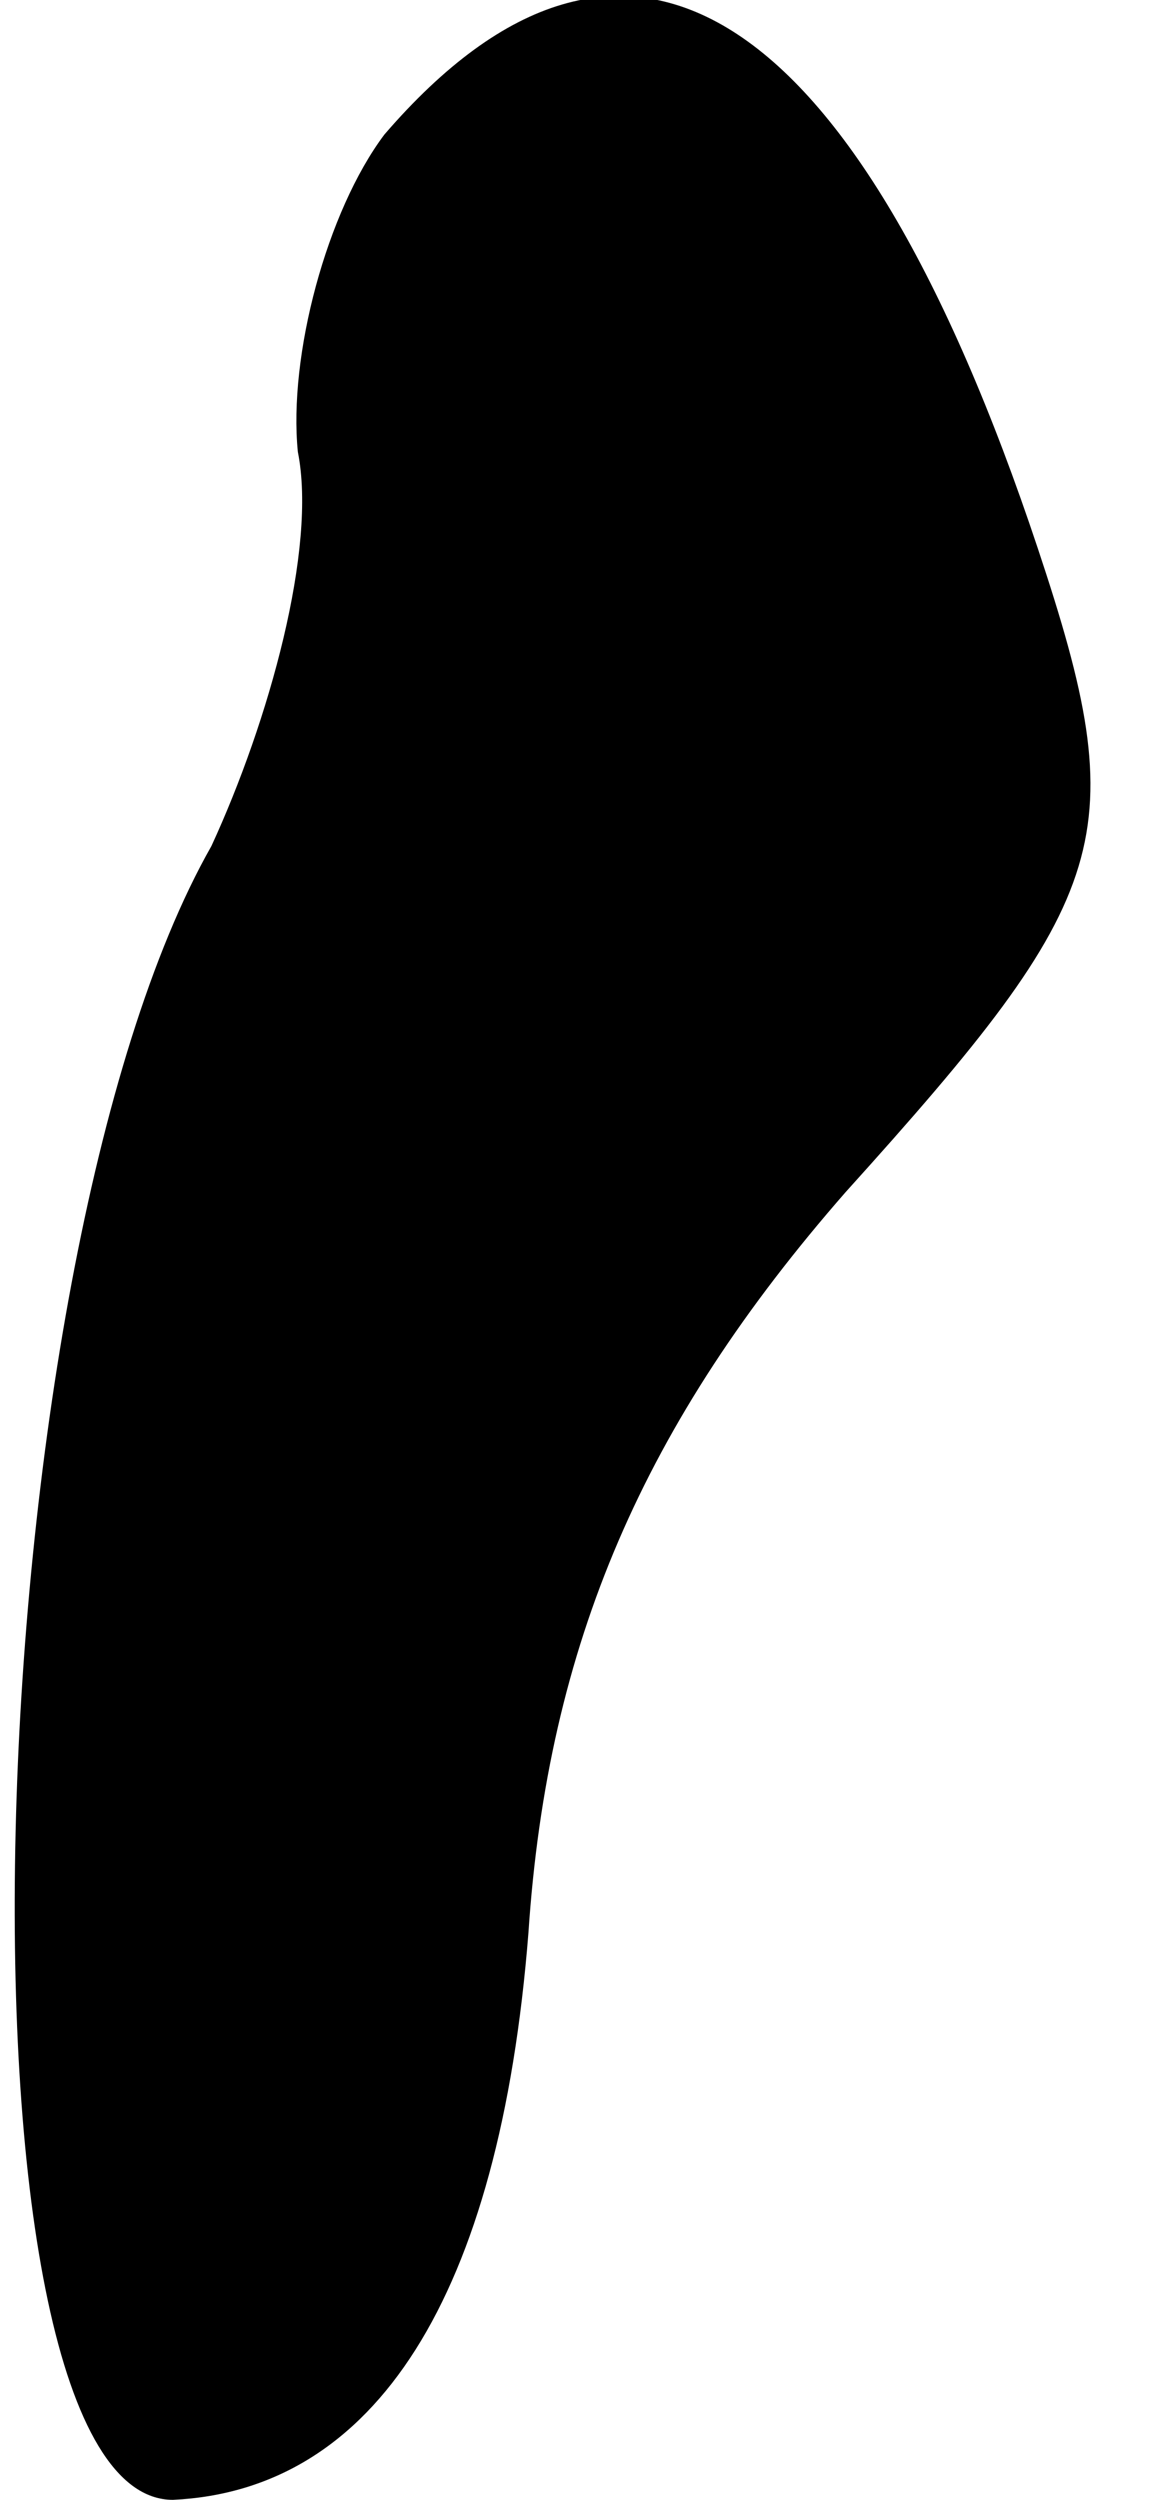 <?xml version="1.0" standalone="no"?>
<!DOCTYPE svg PUBLIC "-//W3C//DTD SVG 20010904//EN"
 "http://www.w3.org/TR/2001/REC-SVG-20010904/DTD/svg10.dtd">
<svg version="1.0" xmlns="http://www.w3.org/2000/svg"
 width="12pt" height="26pt" viewBox="0 0 12 26"
 preserveAspectRatio="xMidYMid meet">
<g transform="translate(0,26) scale(0.1,-0.1)"
fill="#000000" stroke="none">
<path fill="#000000" stroke="none" d="M40 246 c-6 -8 -10 -23 -9 -33 2 -10
-3 -28 -9 -41 -25 -44 -28 -172 -4 -172 21 1 34 21 37 59 2 30 12 53 33 77 28
31 30 37 20 67 -19 57 -43 72 -68 43z"/>
</g>
</svg>
